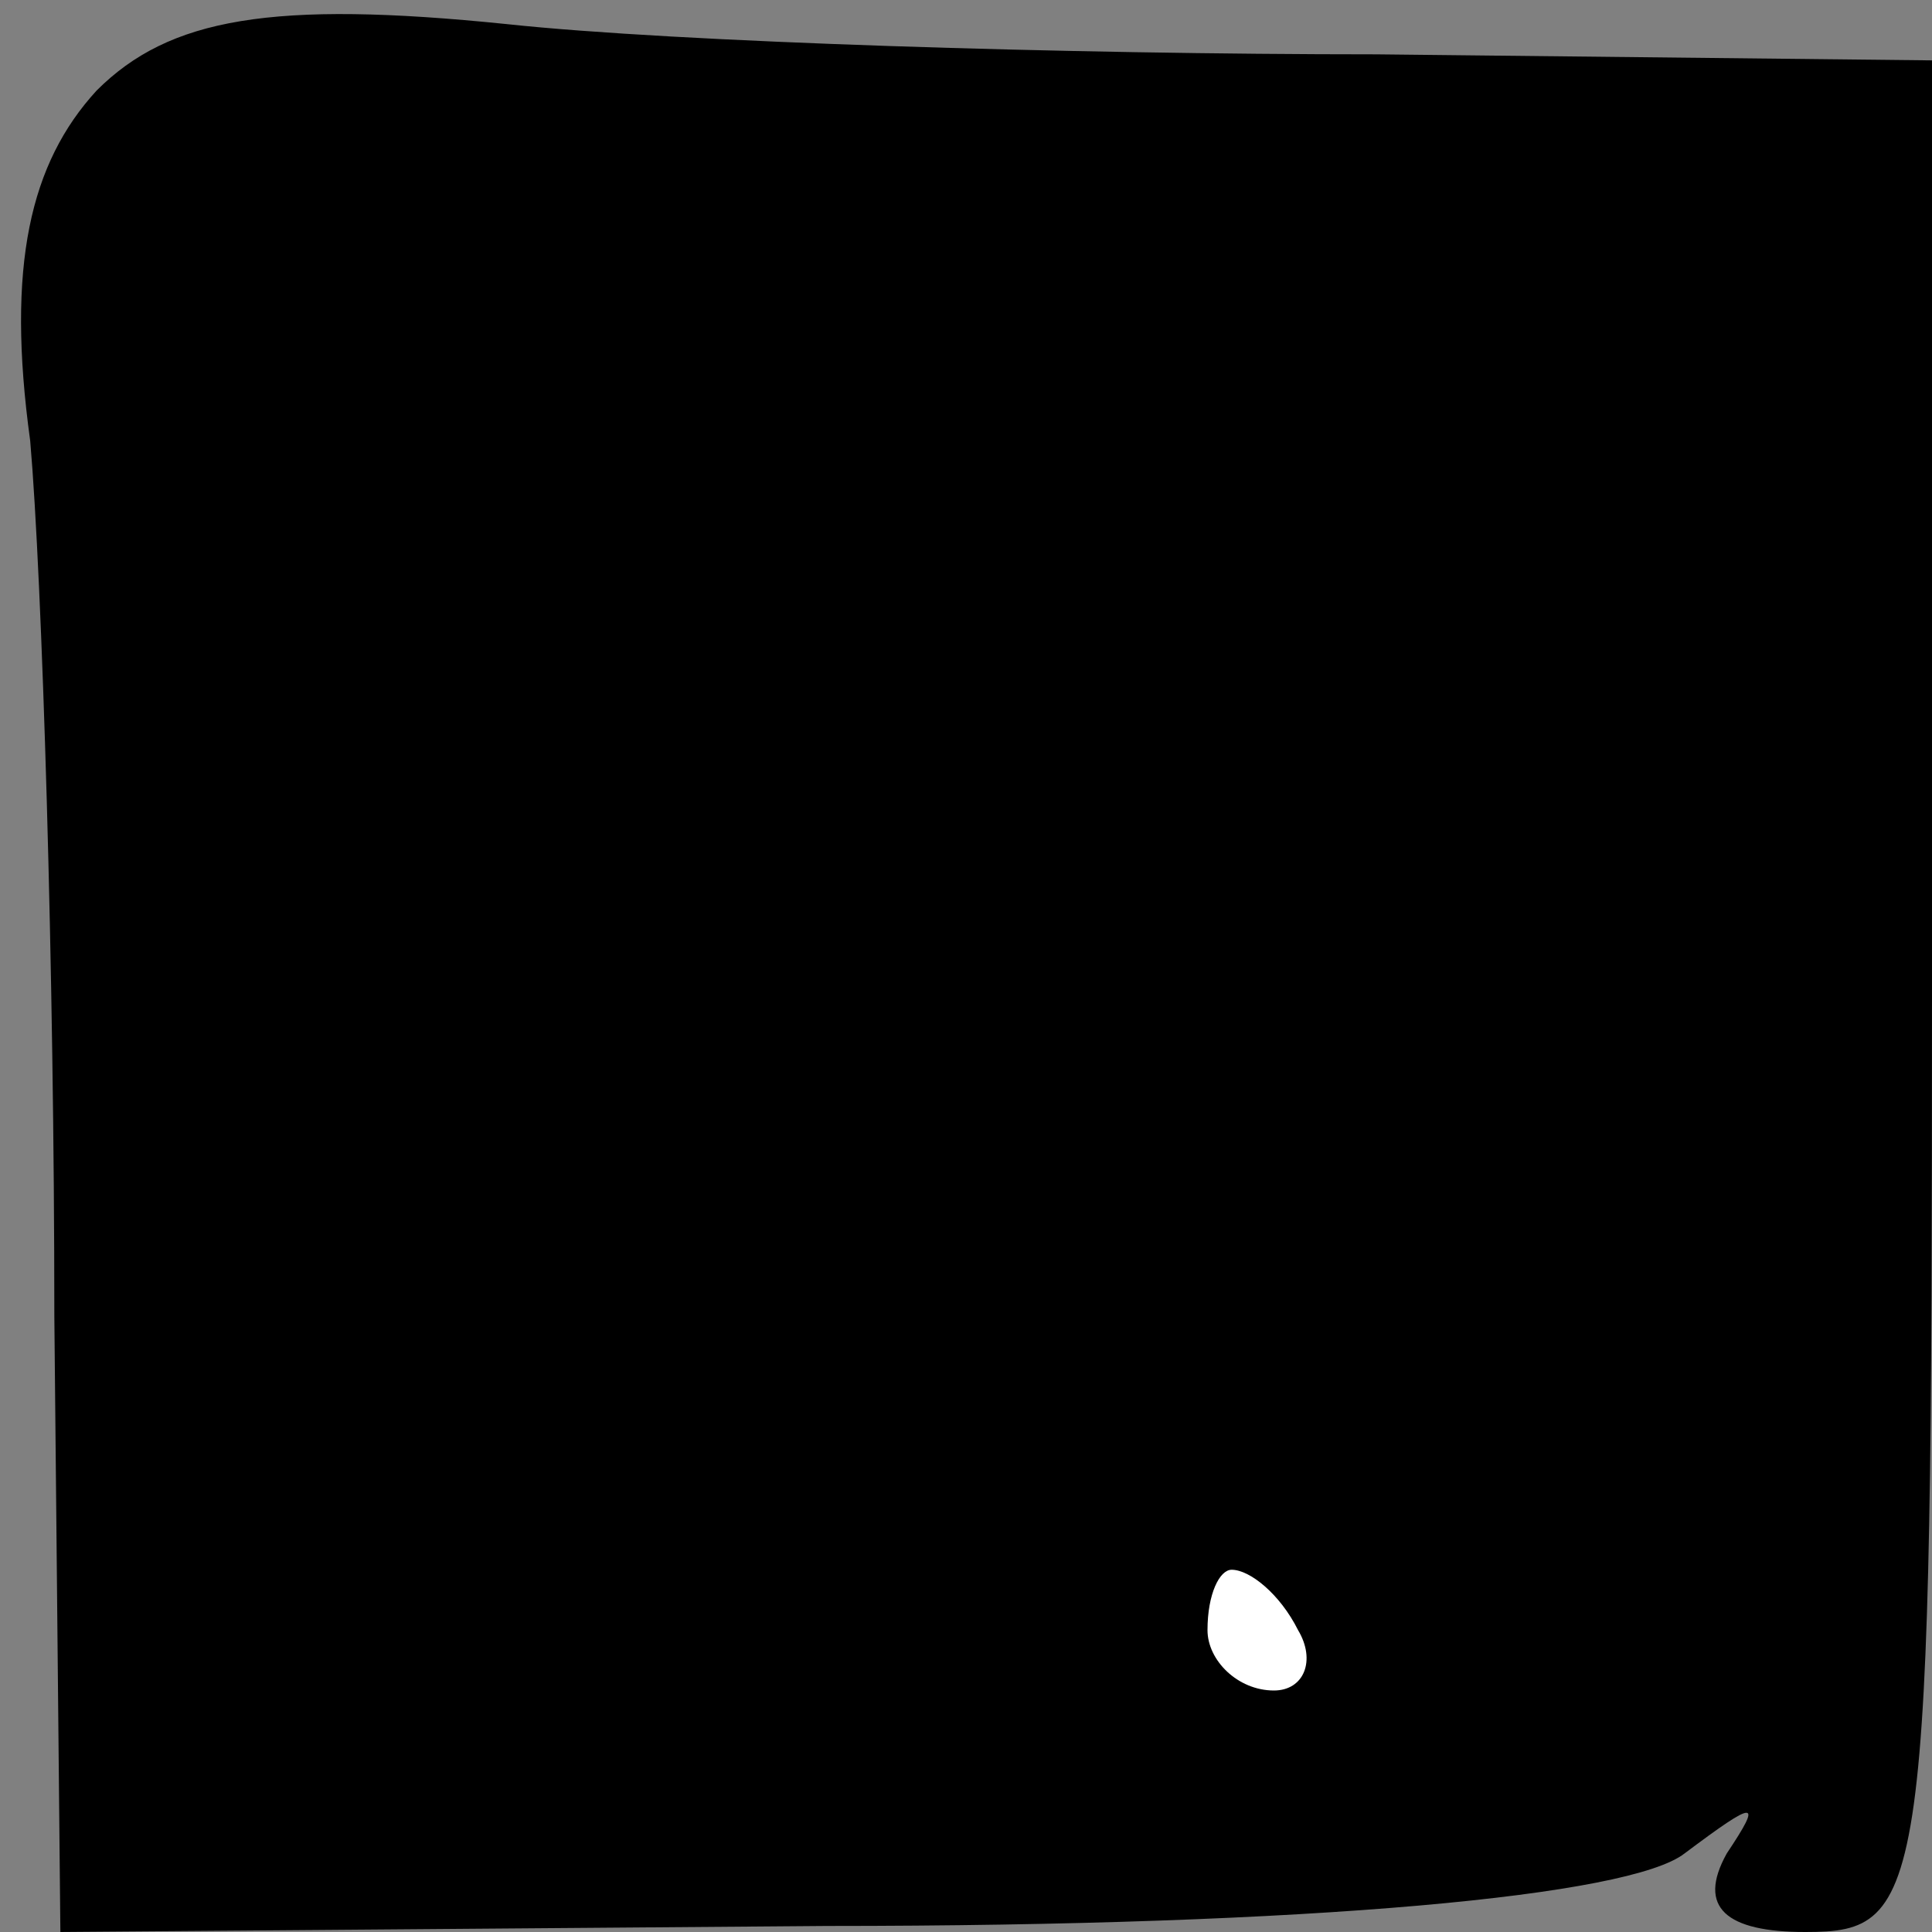 <?xml version="1.0" standalone="no"?>
<!DOCTYPE svg PUBLIC "-//W3C//DTD SVG 20010904//EN"
 "http://www.w3.org/TR/2001/REC-SVG-20010904/DTD/svg10.dtd">
<svg version="1.0" xmlns="http://www.w3.org/2000/svg"
 width="32pt" height="32pt" viewBox="0 0 32 32"
 preserveAspectRatio="xMidYMid meet">
<rect x="0" y="0" width="32" height="32" fill="#808080" stroke="none"/>
<g transform="translate(0,32) scale(0.1,-0.1)"
fill="#000000" stroke="none">
<path fill="#000000" stroke="none" d="M16 305 c-11 -12 -15 -29 -11 -58 2
-23 4 -88 4 -145 l1 -102 127 1 c81 0 133 5 142 12 12 9 13 9 7 0 -5 -9 0 -13
13 -13 20 0 21 5 21 155 l0 155 -92 1 c-51 0 -116 2 -144 5 -39 4 -56 1 -68
-11z"/>
<path fill="#ffffff" stroke="none" d="M215 50 c3 -5 1 -10 -4 -10 -6 0 -11 5
-11 10 0 6 2 10 4 10 3 0 8 -4 11 -10z"/>
</g>
</svg>

